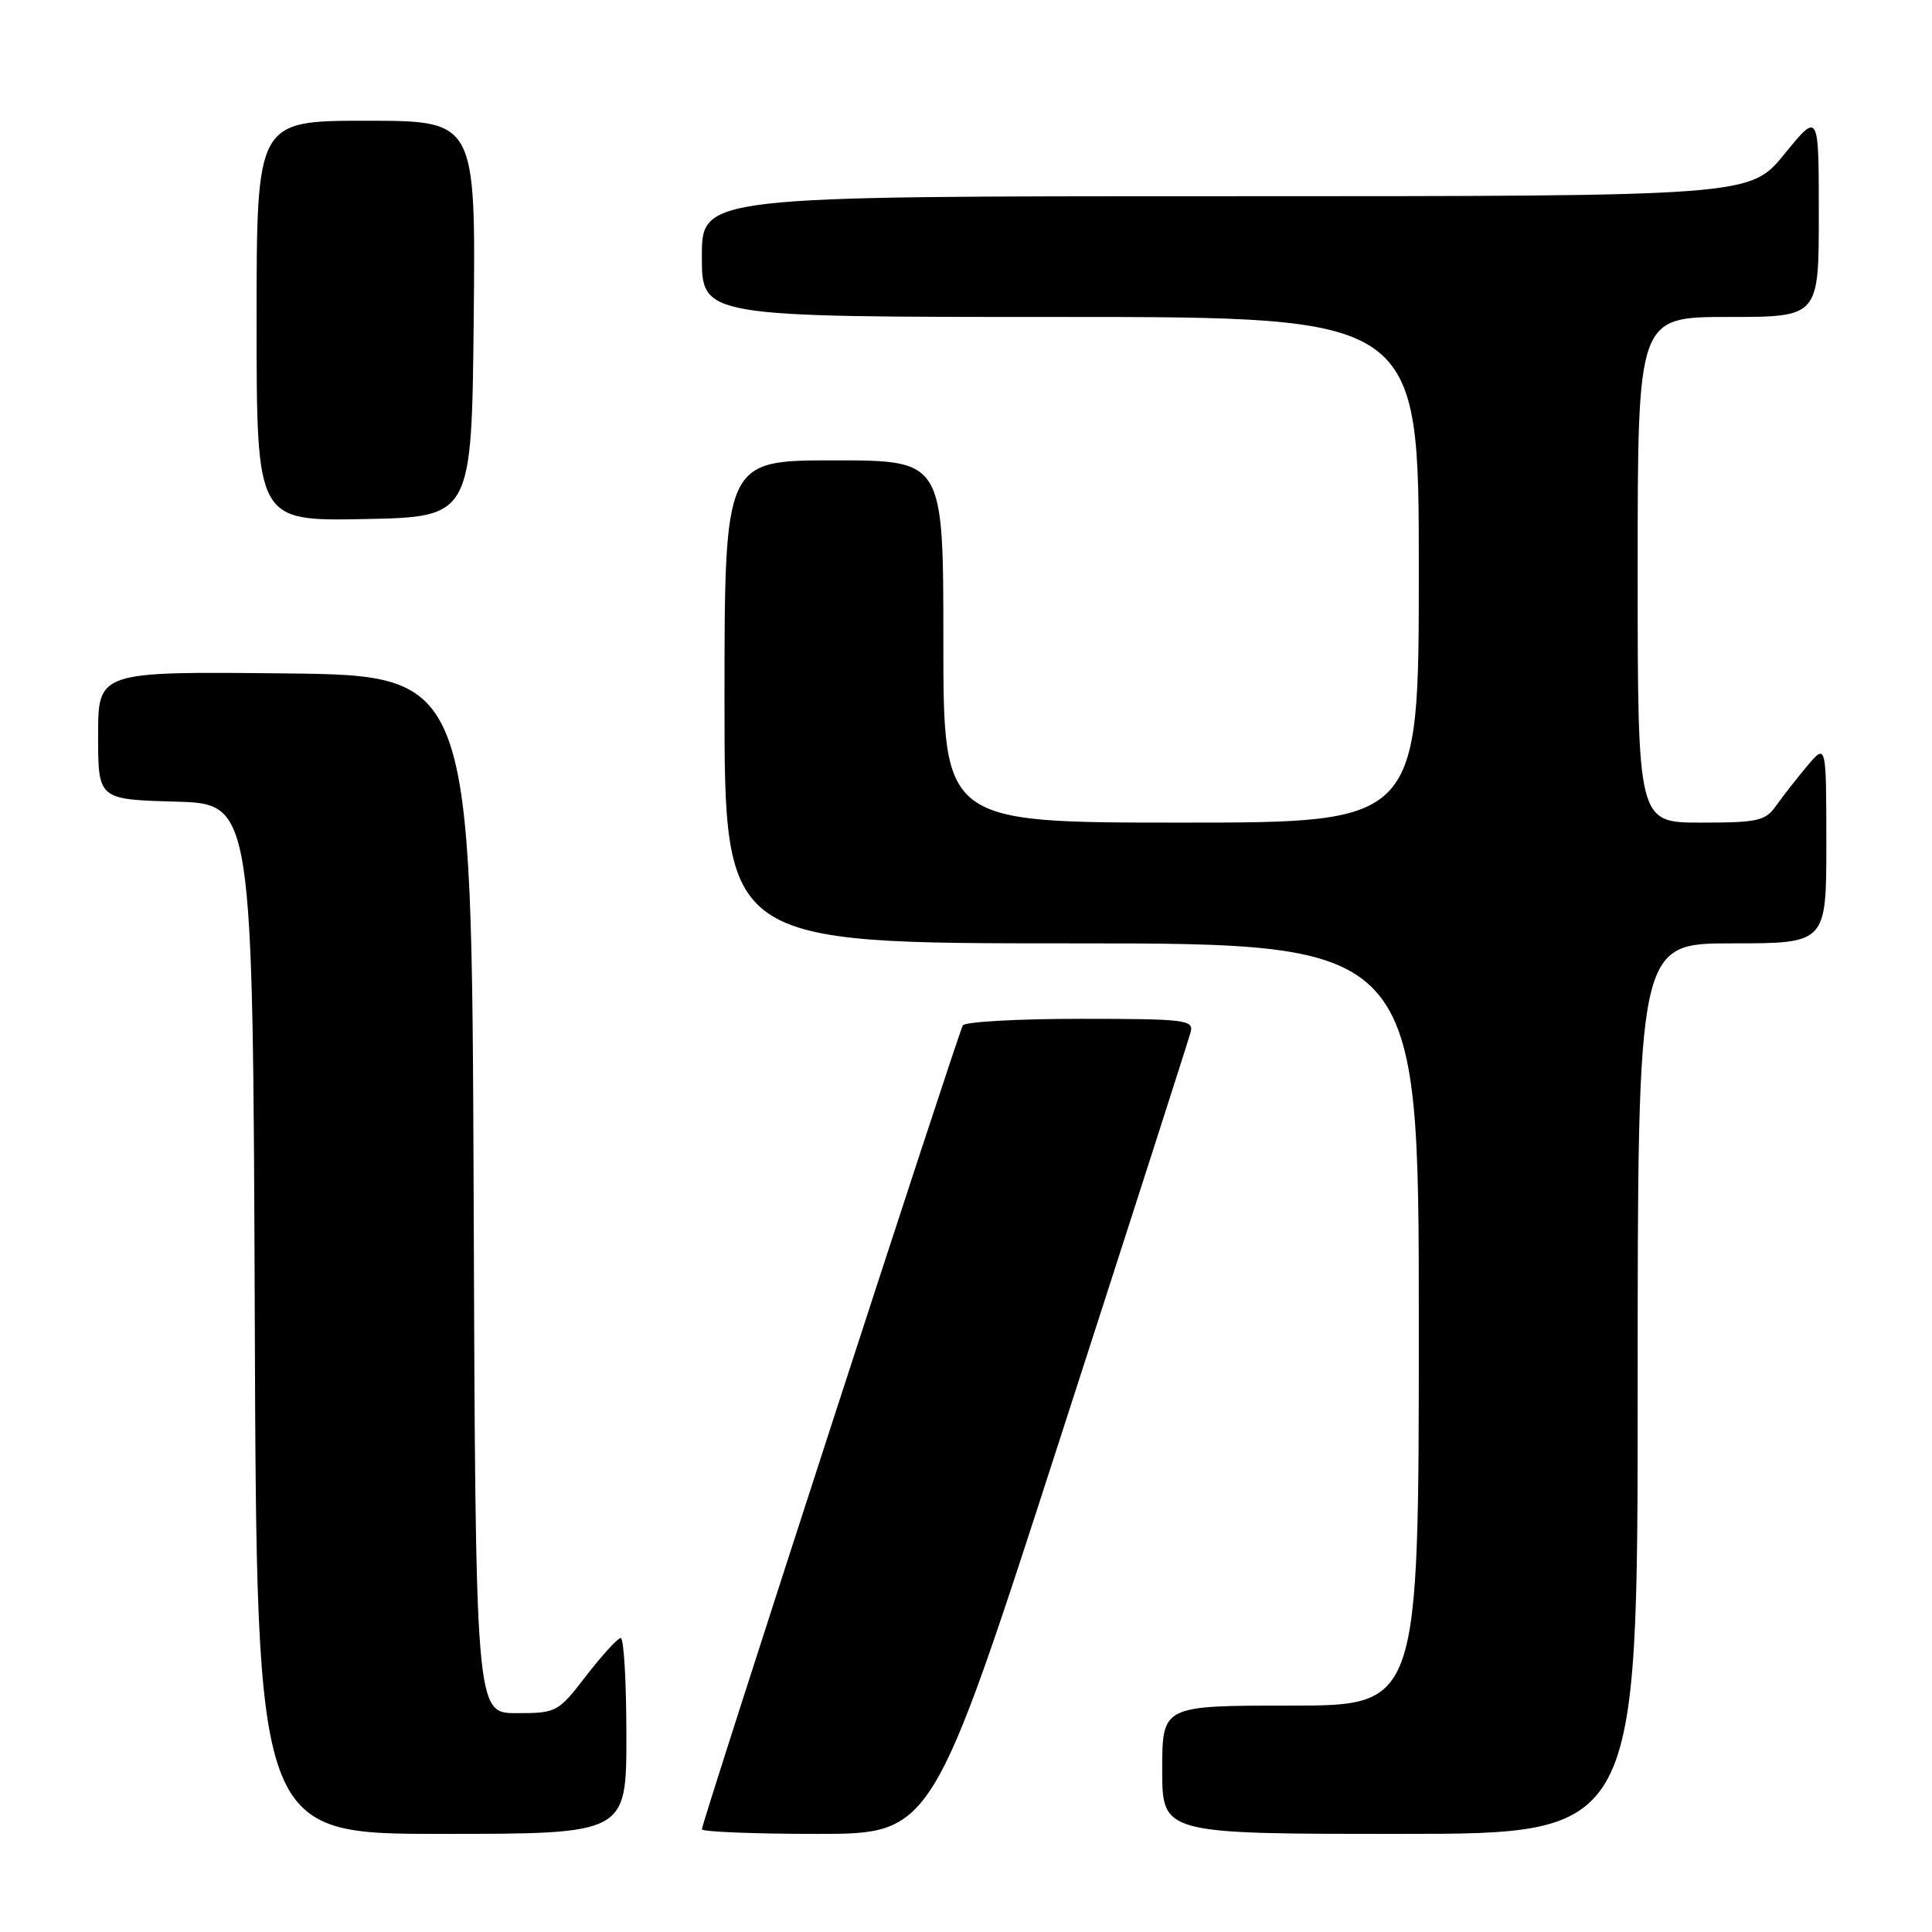 <?xml version="1.0" encoding="UTF-8" standalone="no"?>
<!DOCTYPE svg PUBLIC "-//W3C//DTD SVG 1.1//EN" "http://www.w3.org/Graphics/SVG/1.1/DTD/svg11.dtd" >
<svg xmlns="http://www.w3.org/2000/svg" xmlns:xlink="http://www.w3.org/1999/xlink" version="1.1" viewBox="0 0 256 256">
 <g >
 <path fill="currentColor"
d=" M 83.00 230.00 C 83.00 222.85 82.66 217.02 82.25 217.04 C 81.84 217.07 79.78 219.32 77.68 222.04 C 73.93 226.91 73.75 227.00 68.43 227.00 C 63.01 227.00 63.01 227.00 62.76 158.25 C 62.50 89.50 62.50 89.50 37.75 89.23 C 13.00 88.97 13.00 88.97 13.00 97.45 C 13.00 105.93 13.00 105.93 23.25 106.22 C 33.50 106.50 33.50 106.50 33.76 174.75 C 34.01 243.00 34.01 243.00 58.51 243.00 C 83.00 243.00 83.00 243.00 83.00 230.00 Z  M 140.42 190.75 C 149.71 162.01 157.52 137.71 157.77 136.75 C 158.20 135.14 157.03 135.00 143.18 135.00 C 134.89 135.00 127.88 135.39 127.58 135.87 C 126.96 136.88 93.00 241.47 93.00 242.39 C 93.00 242.72 99.87 243.00 108.27 243.00 C 123.53 243.00 123.53 243.00 140.42 190.75 Z  M 217.00 184.00 C 217.00 125.00 217.00 125.00 229.50 125.00 C 242.00 125.00 242.00 125.00 242.00 111.75 C 241.99 98.50 241.99 98.50 239.46 101.50 C 238.07 103.15 236.23 105.51 235.35 106.75 C 233.93 108.78 232.94 109.00 225.38 109.00 C 217.00 109.00 217.00 109.00 217.00 75.50 C 217.00 42.00 217.00 42.00 229.00 42.00 C 241.00 42.00 241.00 42.00 241.00 28.41 C 241.00 14.82 241.00 14.82 236.45 20.41 C 231.89 26.00 231.89 26.00 162.45 26.00 C 93.00 26.00 93.00 26.00 93.00 34.00 C 93.00 42.00 93.00 42.00 140.50 42.00 C 188.00 42.00 188.00 42.00 188.00 75.50 C 188.00 109.00 188.00 109.00 156.50 109.00 C 125.00 109.00 125.00 109.00 125.00 85.00 C 125.00 61.00 125.00 61.00 110.50 61.00 C 96.00 61.00 96.00 61.00 96.00 93.00 C 96.00 125.00 96.00 125.00 142.00 125.00 C 188.00 125.00 188.00 125.00 188.00 175.50 C 188.00 226.00 188.00 226.00 171.00 226.00 C 154.00 226.00 154.00 226.00 154.00 234.50 C 154.00 243.00 154.00 243.00 185.50 243.00 C 217.00 243.00 217.00 243.00 217.00 184.00 Z  M 62.77 42.25 C 63.03 16.00 63.03 16.00 48.52 16.00 C 34.00 16.00 34.00 16.00 34.00 42.53 C 34.00 69.05 34.00 69.05 48.25 68.78 C 62.50 68.50 62.50 68.50 62.77 42.25 Z "/>
</g>
</svg>